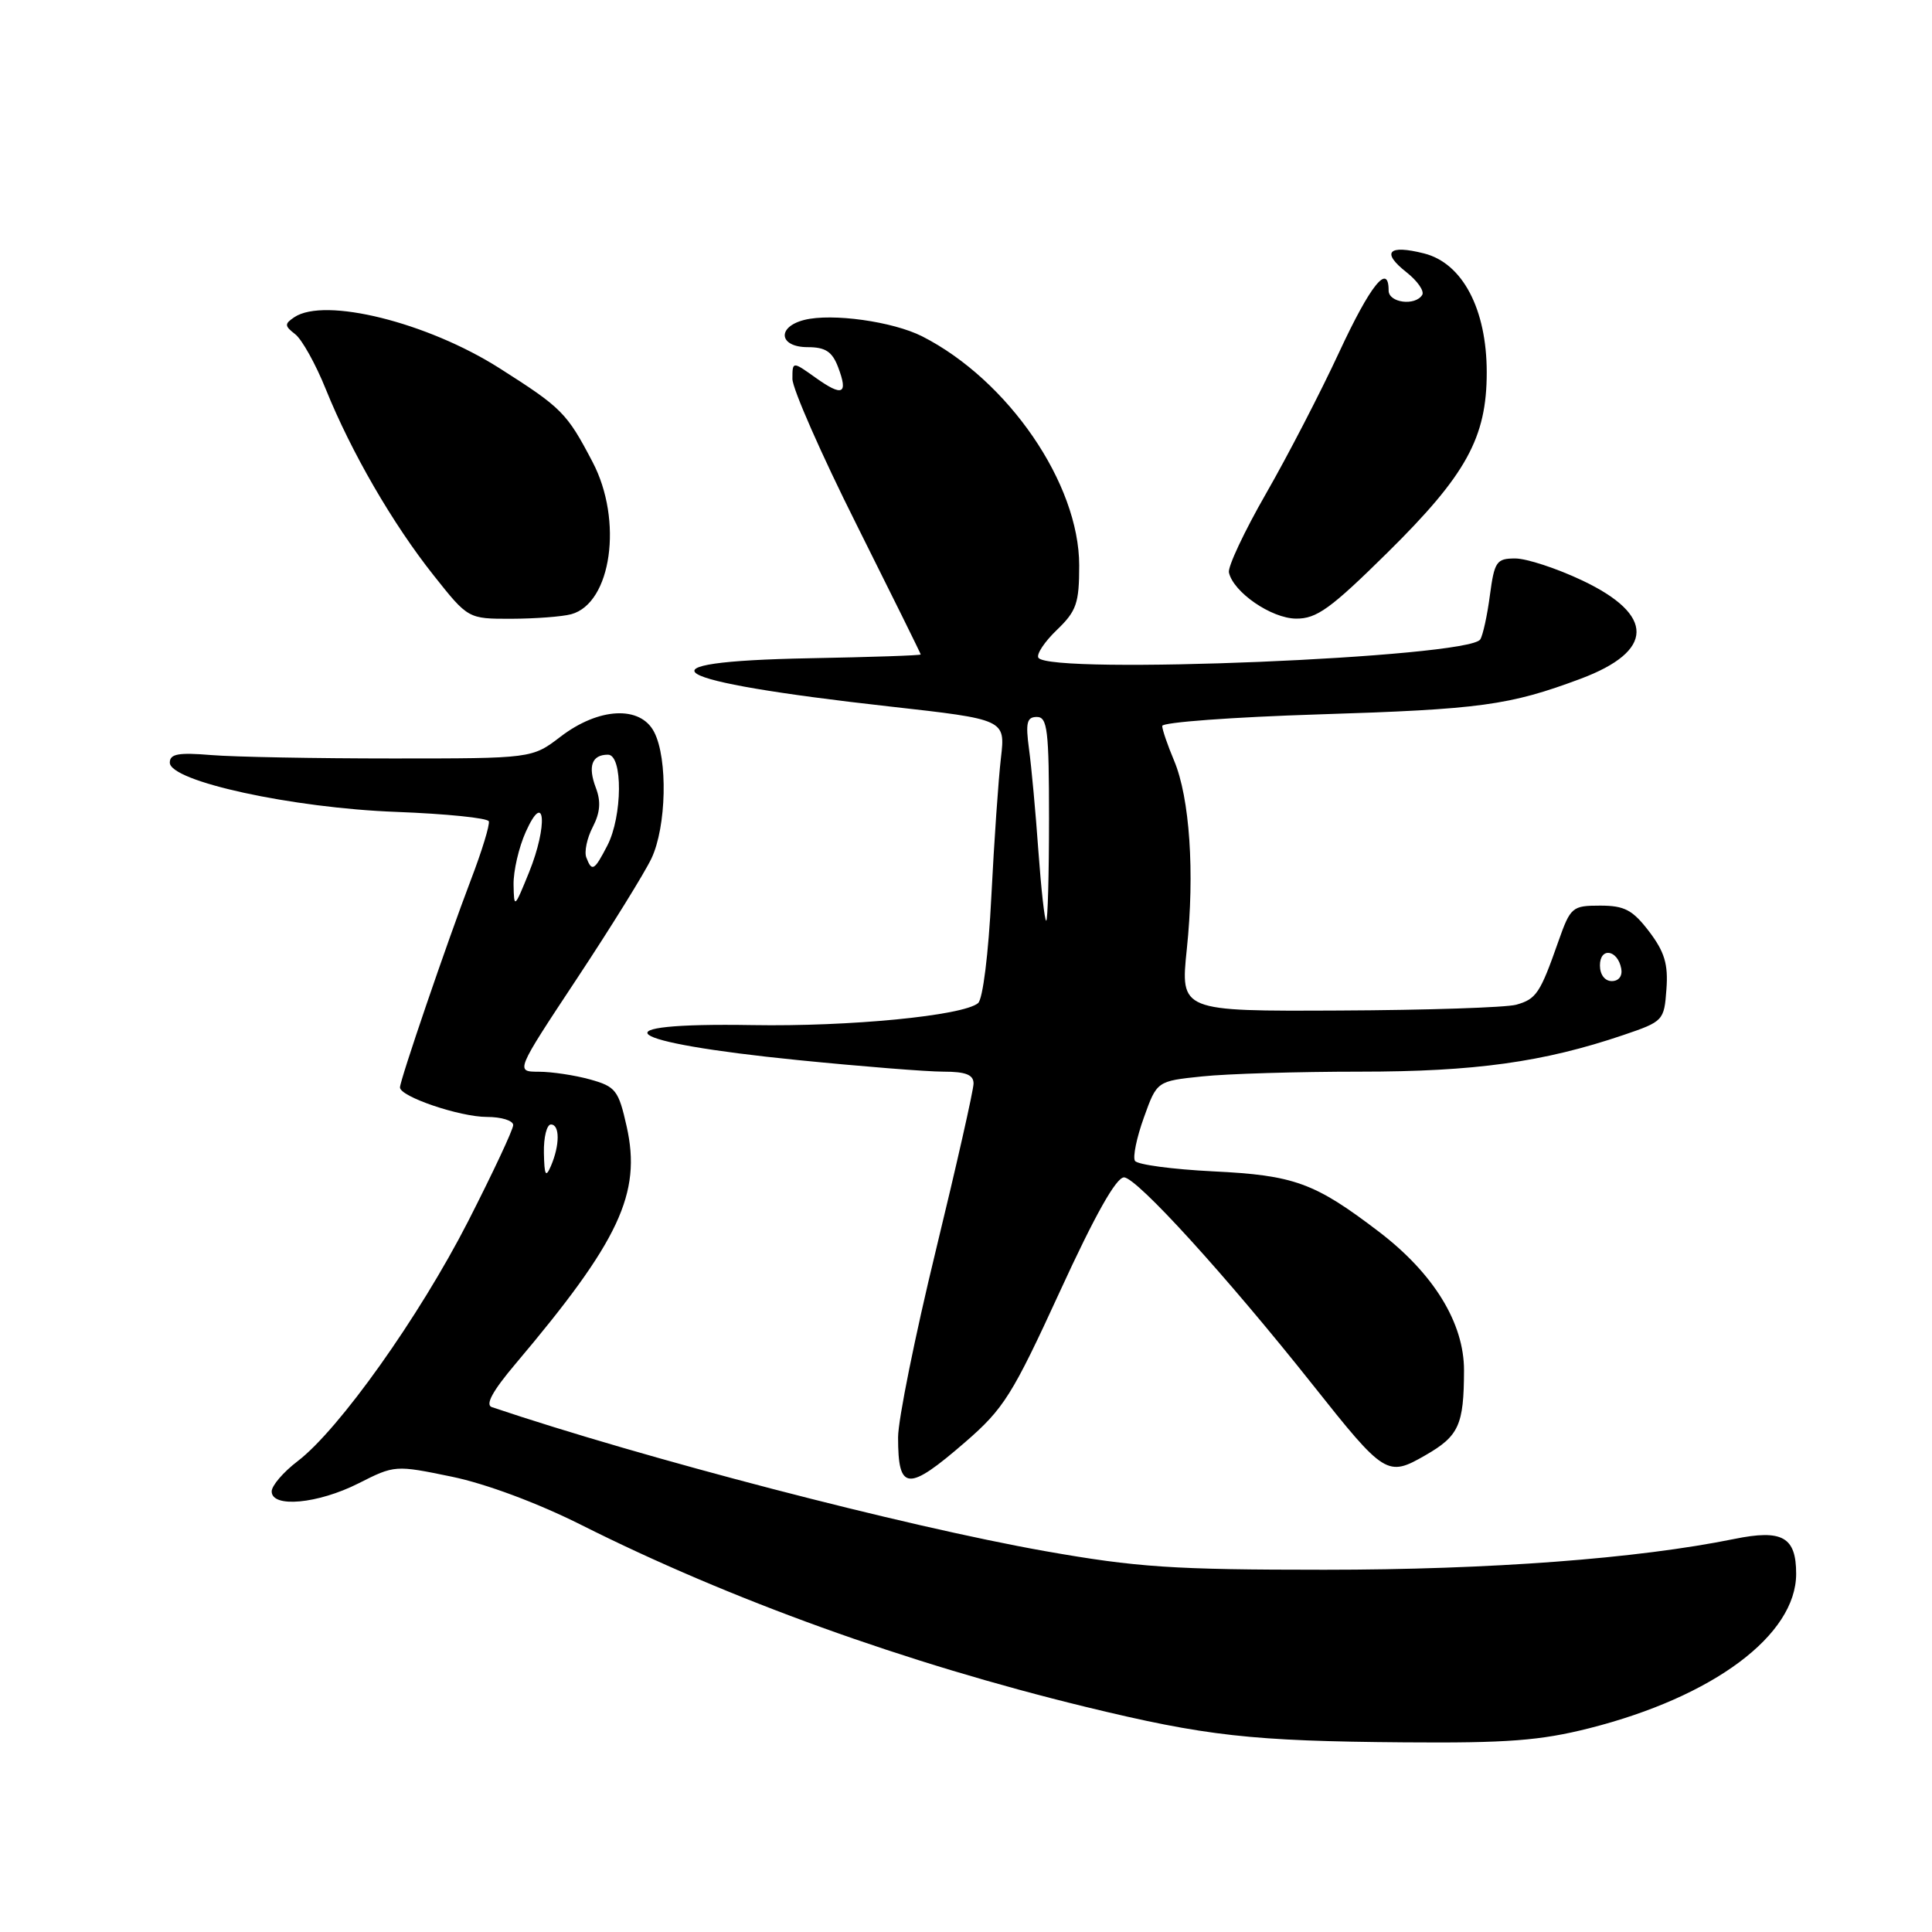 <?xml version="1.0" encoding="UTF-8" standalone="no"?>
<!DOCTYPE svg PUBLIC "-//W3C//DTD SVG 1.1//EN" "http://www.w3.org/Graphics/SVG/1.1/DTD/svg11.dtd" >
<svg xmlns="http://www.w3.org/2000/svg" xmlns:xlink="http://www.w3.org/1999/xlink" version="1.1" viewBox="0 0 256 256">
 <g >
 <path fill="currentColor"
d=" M 210.59 229.00 C 227.05 224.83 238.00 216.65 238.00 208.54 C 238.00 203.65 236.17 202.62 229.80 203.92 C 216.97 206.53 197.46 208.00 175.48 208.00 C 155.41 208.00 150.65 207.68 138.47 205.53 C 119.87 202.23 85.32 193.24 65.17 186.45 C 64.27 186.15 65.27 184.31 68.28 180.75 C 82.07 164.43 85.02 158.15 83.04 149.28 C 81.96 144.46 81.59 143.98 78.18 143.03 C 76.16 142.47 73.10 142.01 71.39 142.01 C 68.29 142.00 68.29 142.00 76.46 129.65 C 80.96 122.85 85.39 115.70 86.32 113.75 C 88.31 109.55 88.51 100.54 86.68 97.00 C 84.86 93.46 79.35 93.73 74.28 97.61 C 70.50 100.50 70.50 100.50 52.00 100.50 C 41.83 100.50 31.02 100.30 28.00 100.05 C 23.65 99.69 22.50 99.89 22.50 101.05 C 22.50 103.53 38.76 107.07 52.50 107.58 C 59.10 107.83 64.62 108.39 64.77 108.83 C 64.92 109.28 63.86 112.76 62.40 116.57 C 59.21 124.95 53.00 143.12 53.00 144.09 C 53.00 145.31 60.92 148.00 64.52 148.00 C 66.43 148.00 68.00 148.48 68.00 149.08 C 68.00 149.67 65.31 155.40 62.03 161.83 C 55.56 174.47 44.93 189.43 39.43 193.62 C 37.54 195.06 36.00 196.86 36.00 197.62 C 36.00 199.84 42.12 199.27 47.49 196.56 C 52.29 194.13 52.37 194.12 59.87 195.67 C 64.41 196.61 71.24 199.16 77.02 202.06 C 96.68 211.94 120.09 220.38 143.82 226.16 C 159.79 230.04 165.77 230.71 186.09 230.87 C 199.70 230.98 204.10 230.64 210.59 229.00 Z  M 127.87 191.11 C 133.01 186.66 134.13 184.87 140.45 171.11 C 145.08 161.02 147.90 156.00 148.94 156.01 C 150.63 156.03 162.53 169.11 173.95 183.50 C 183.48 195.51 183.83 195.73 188.87 192.83 C 193.31 190.28 193.97 188.83 193.99 181.59 C 194.00 175.31 189.98 168.75 182.70 163.20 C 174.19 156.71 171.49 155.73 160.73 155.21 C 155.35 154.94 150.70 154.32 150.39 153.82 C 150.08 153.32 150.61 150.74 151.57 148.08 C 153.30 143.25 153.30 143.25 159.30 142.63 C 162.60 142.28 172.00 142.00 180.19 142.00 C 195.43 142.00 204.51 140.74 215.10 137.15 C 220.40 135.35 220.51 135.24 220.81 131.08 C 221.06 127.76 220.56 126.12 218.51 123.42 C 216.33 120.57 215.26 120.00 212.03 120.00 C 208.32 120.00 208.10 120.19 206.49 124.75 C 204.08 131.62 203.57 132.38 200.91 133.13 C 199.58 133.50 189.03 133.85 177.45 133.90 C 156.40 134.00 156.40 134.00 157.26 125.75 C 158.32 115.61 157.65 105.72 155.57 100.78 C 154.71 98.74 154.00 96.67 154.00 96.19 C 154.00 95.71 163.34 95.02 174.75 94.66 C 196.17 93.99 199.99 93.47 209.44 89.94 C 219.24 86.27 219.32 81.49 209.65 76.91 C 206.27 75.31 202.28 74.00 200.78 74.00 C 198.29 74.00 198.02 74.40 197.42 78.87 C 197.07 81.55 196.49 84.19 196.14 84.73 C 194.58 87.14 139.01 89.44 137.59 87.15 C 137.31 86.69 138.41 85.03 140.04 83.47 C 142.64 80.97 143.00 79.94 143.00 74.92 C 143.00 64.09 133.60 50.38 122.20 44.57 C 118.31 42.60 110.25 41.47 106.58 42.39 C 102.89 43.32 103.22 46.00 107.02 46.00 C 109.37 46.00 110.27 46.59 111.05 48.64 C 112.42 52.25 111.66 52.61 108.06 50.04 C 105.00 47.86 105.00 47.86 105.00 50.21 C 105.00 51.49 108.82 60.19 113.50 69.52 C 118.17 78.86 122.00 86.60 122.00 86.72 C 122.00 86.85 115.40 87.07 107.33 87.22 C 83.53 87.67 87.78 90.25 117.86 93.61 C 133.22 95.33 133.22 95.33 132.63 100.42 C 132.30 103.21 131.73 111.46 131.36 118.75 C 130.98 126.39 130.23 132.39 129.60 132.92 C 127.59 134.59 112.58 136.05 99.71 135.83 C 78.67 135.48 82.09 138.10 105.76 140.47 C 114.15 141.31 122.81 142.00 125.01 142.00 C 127.97 142.00 129.00 142.41 129.00 143.57 C 129.00 144.43 126.75 154.39 124.00 165.70 C 121.25 177.00 119.00 188.15 119.00 190.46 C 119.00 197.59 120.28 197.68 127.87 191.11 Z  M 75.68 81.39 C 81.03 79.95 82.58 68.94 78.52 61.22 C 75.10 54.69 74.46 54.05 66.17 48.78 C 56.61 42.71 43.03 39.34 39.00 42.03 C 37.68 42.92 37.69 43.18 39.11 44.28 C 40.00 44.96 41.83 48.24 43.17 51.57 C 46.54 59.92 52.05 69.43 57.47 76.25 C 62.03 82.00 62.03 82.00 67.76 81.99 C 70.92 81.98 74.48 81.71 75.68 81.39 Z  M 183.82 73.25 C 194.29 62.92 197.00 58.00 197.00 49.34 C 197.00 40.96 193.79 34.86 188.69 33.58 C 183.95 32.38 182.99 33.42 186.36 36.07 C 187.82 37.22 188.76 38.57 188.45 39.08 C 187.52 40.58 184.00 40.12 184.00 38.50 C 184.00 34.75 181.58 37.77 177.45 46.66 C 174.99 51.97 170.62 60.41 167.75 65.41 C 164.88 70.41 162.67 75.11 162.84 75.86 C 163.42 78.47 168.45 81.94 171.73 81.97 C 174.46 82.00 176.31 80.66 183.82 73.25 Z  M 72.07 152.75 C 72.03 150.69 72.45 149.00 73.00 149.00 C 74.19 149.00 74.19 151.72 73.00 154.50 C 72.31 156.10 72.13 155.76 72.07 152.75 Z  M 68.05 117.22 C 68.02 115.41 68.75 112.26 69.67 110.22 C 72.23 104.52 72.62 109.37 70.10 115.59 C 68.16 120.37 68.11 120.41 68.05 117.22 Z  M 77.69 113.62 C 77.40 112.87 77.78 111.05 78.54 109.59 C 79.53 107.67 79.65 106.21 78.95 104.38 C 77.87 101.52 78.42 100.00 80.56 100.00 C 82.54 100.00 82.49 108.16 80.47 112.05 C 78.75 115.38 78.43 115.56 77.69 113.62 Z  M 212.00 127.92 C 212.00 125.48 214.34 125.82 214.82 128.33 C 215.01 129.32 214.50 130.00 213.57 130.00 C 212.65 130.00 212.00 129.15 212.00 127.92 Z  M 137.59 112.75 C 137.23 107.66 136.67 101.59 136.35 99.25 C 135.88 95.77 136.06 95.00 137.39 95.00 C 138.79 95.00 139.00 96.74 139.00 108.50 C 139.00 115.92 138.83 122.00 138.63 122.00 C 138.42 122.00 137.96 117.84 137.59 112.75 Z "/>
</g>
</svg>